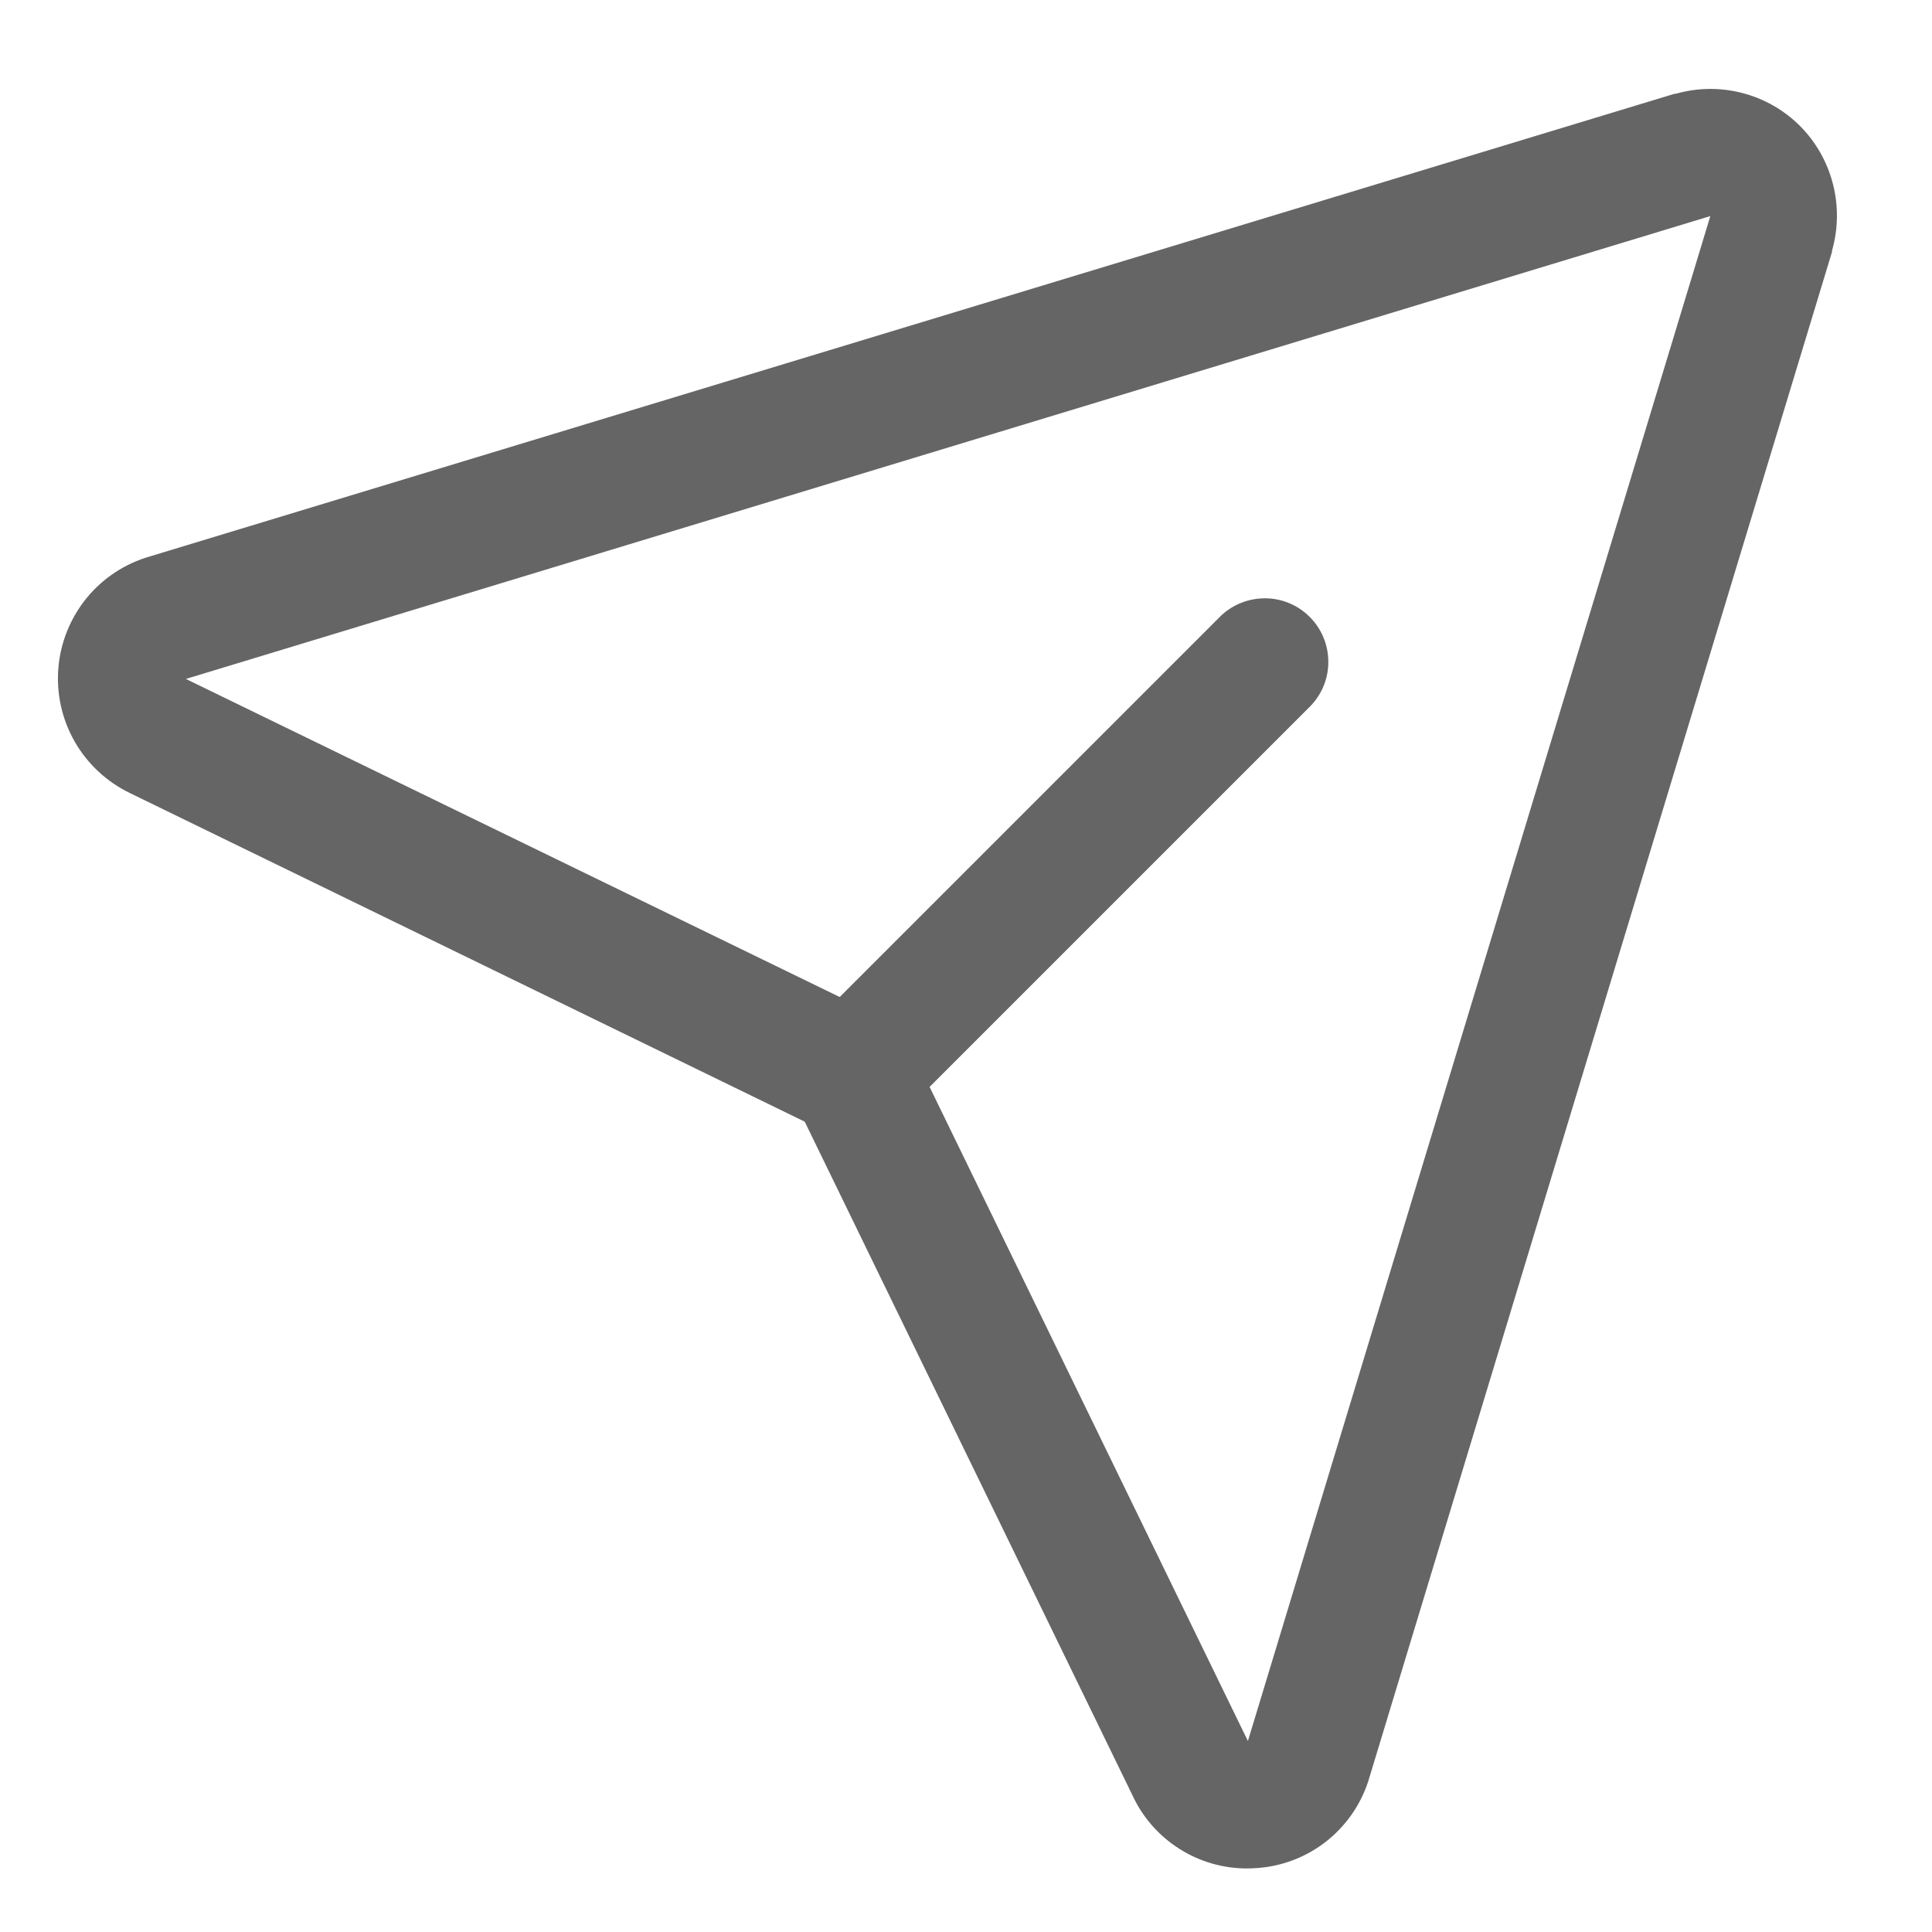 <svg width="16" height="16" viewBox="0 0 18 19" fill="none" xmlns="http://www.w3.org/2000/svg">
<path d="M17.204 1.241C17.047 1.083 16.851 0.971 16.636 0.915C16.421 0.859 16.195 0.861 15.981 0.922H15.969L0.974 5.472C0.73 5.542 0.514 5.684 0.353 5.88C0.193 6.076 0.095 6.316 0.074 6.569C0.053 6.821 0.109 7.074 0.235 7.294C0.361 7.514 0.551 7.69 0.779 7.8L7.414 11.031L10.64 17.662C10.74 17.876 10.9 18.057 11.1 18.183C11.3 18.31 11.532 18.376 11.768 18.375C11.804 18.375 11.84 18.373 11.876 18.37C12.128 18.35 12.368 18.253 12.564 18.092C12.759 17.931 12.901 17.715 12.97 17.471L17.517 2.476C17.517 2.472 17.517 2.468 17.517 2.464C17.578 2.251 17.581 2.025 17.526 1.81C17.471 1.595 17.36 1.398 17.204 1.241ZM11.775 17.113L11.771 17.124V17.119L8.642 10.689L12.392 6.939C12.504 6.821 12.566 6.664 12.563 6.501C12.561 6.338 12.496 6.182 12.38 6.067C12.265 5.951 12.11 5.886 11.947 5.884C11.784 5.882 11.626 5.943 11.508 6.055L7.758 9.805L1.326 6.676H1.321H1.331L16.32 2.125L11.775 17.113Z" fill="#656565"/>
</svg>
